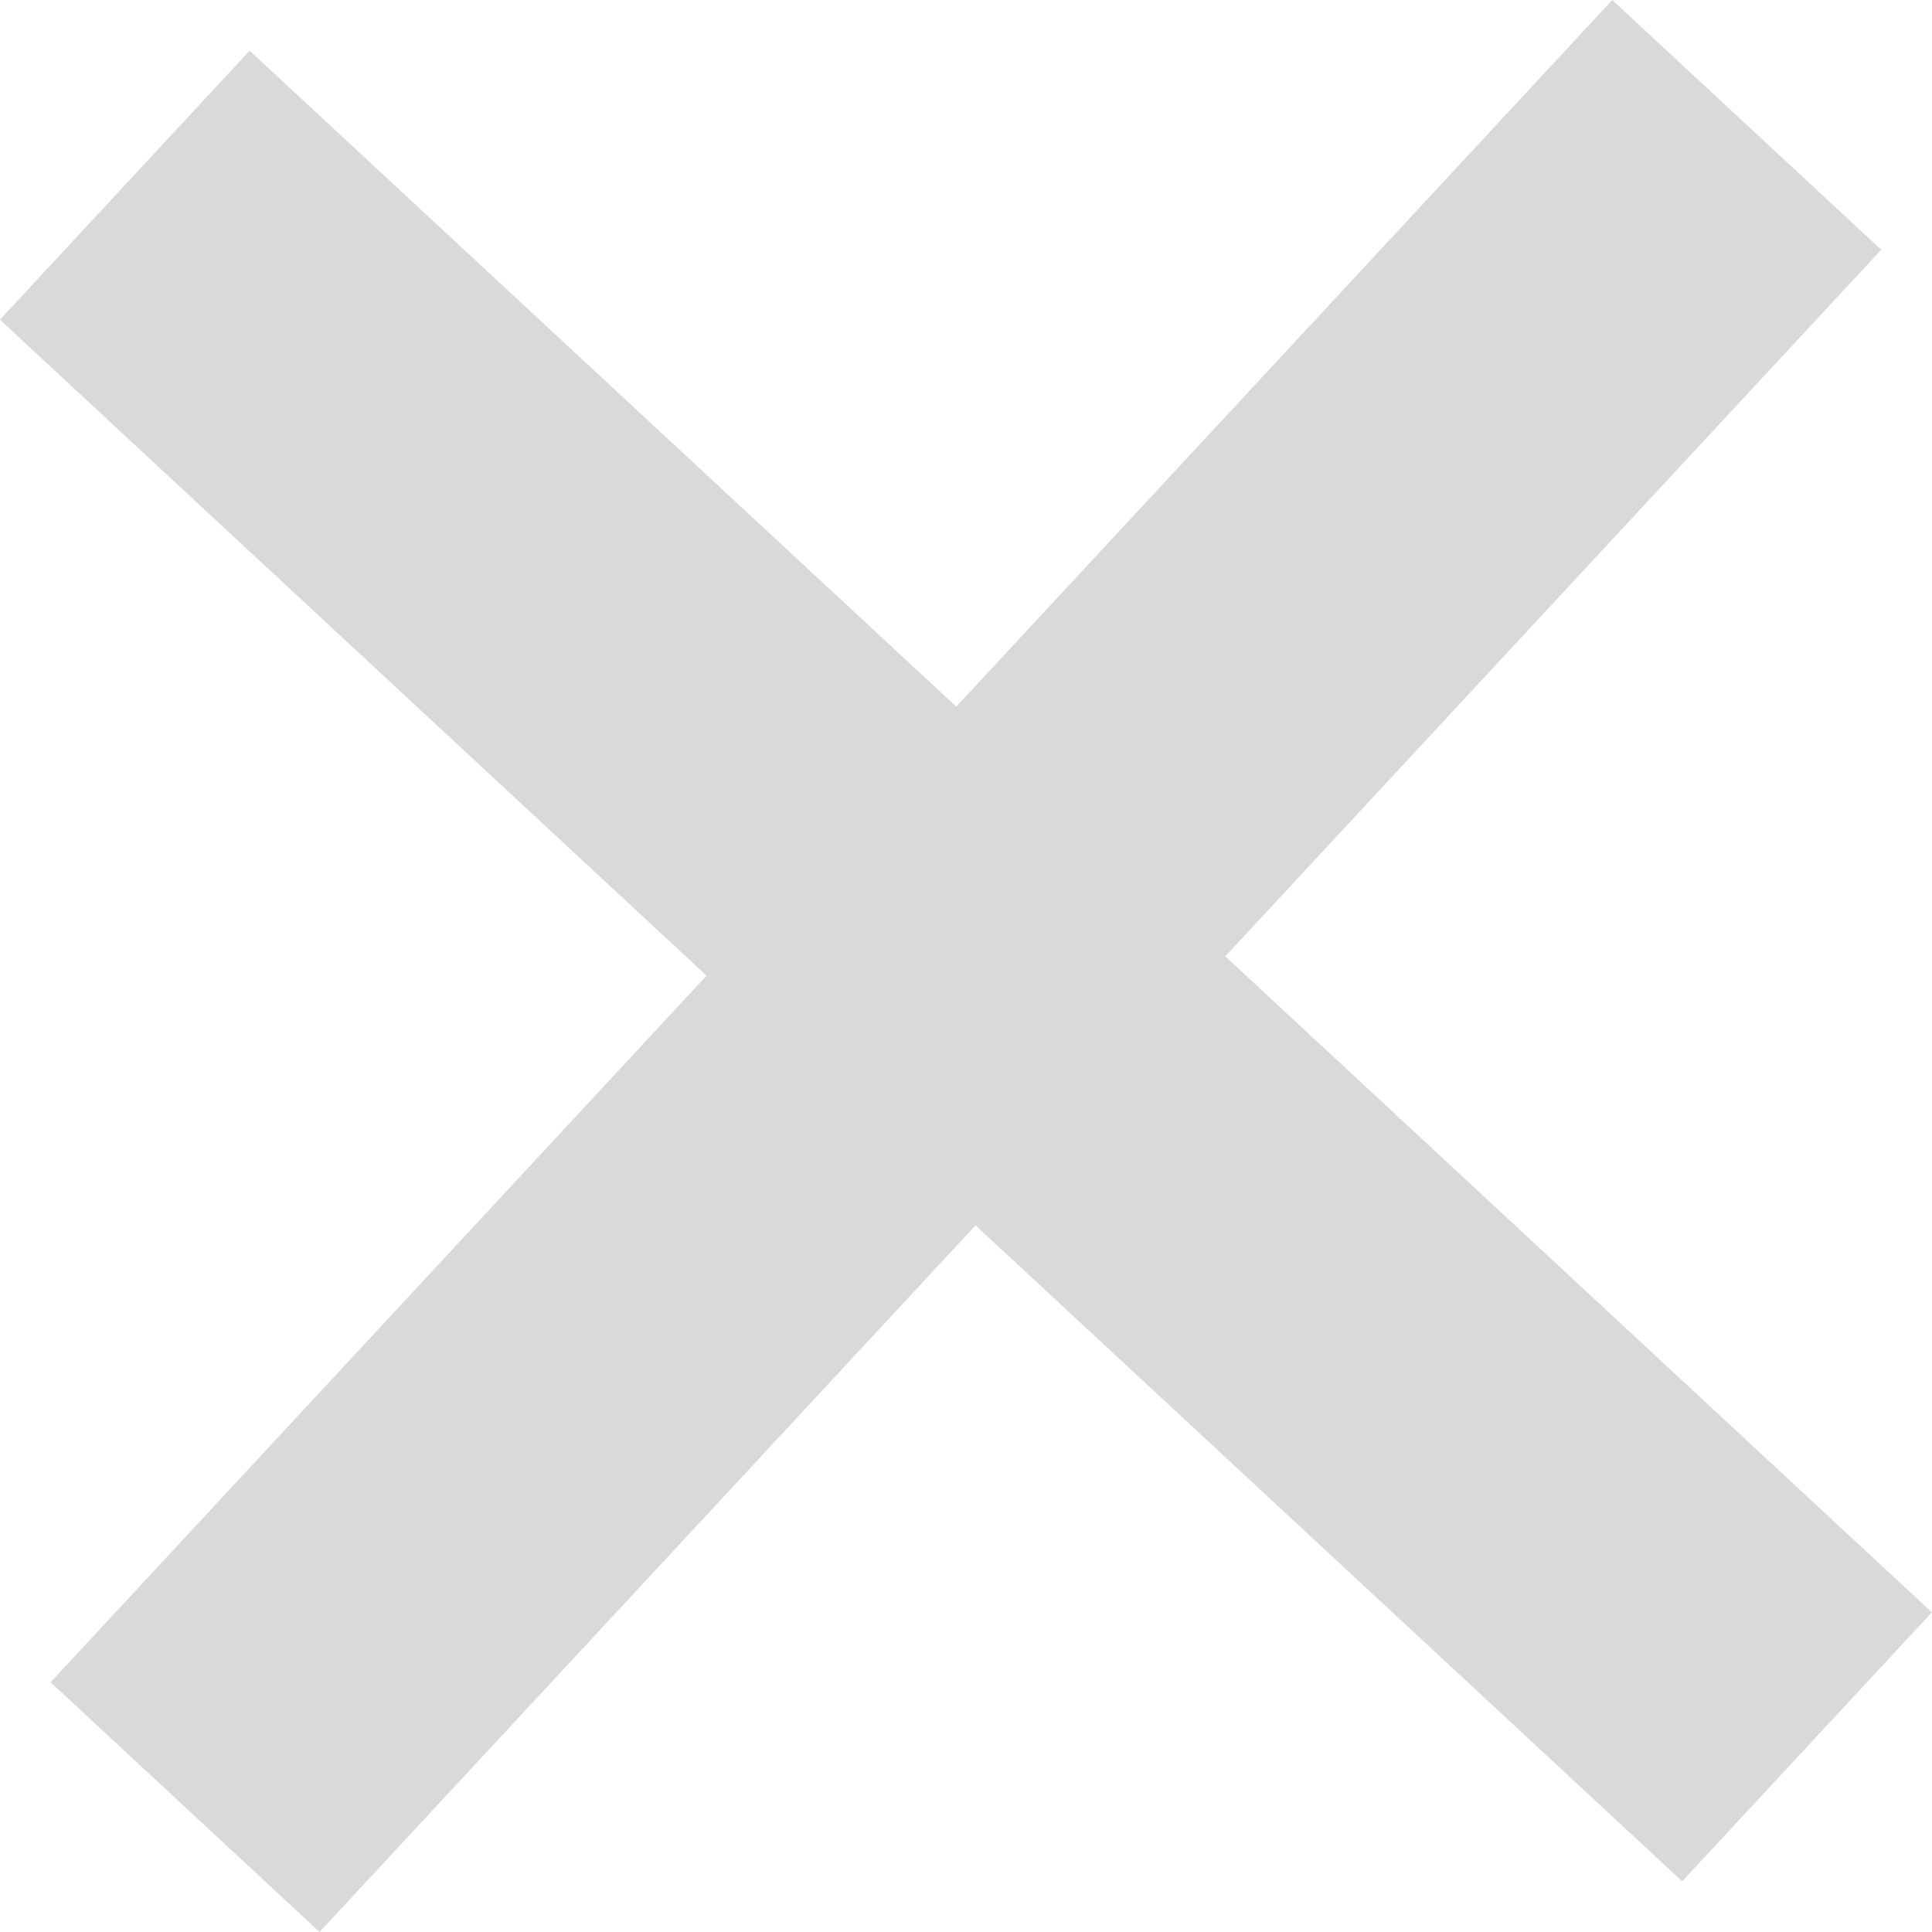 <svg xmlns="http://www.w3.org/2000/svg" width="21.055" height="21.055"><g data-name="Group 85" fill="none" stroke="#d9d9d9" stroke-width="4"><path data-name="Path 3141" d="M19.036 1.361L2.017 19.694"/><path data-name="Path 3144" d="M1.36 2.018l18.333 17.019"/></g></svg>